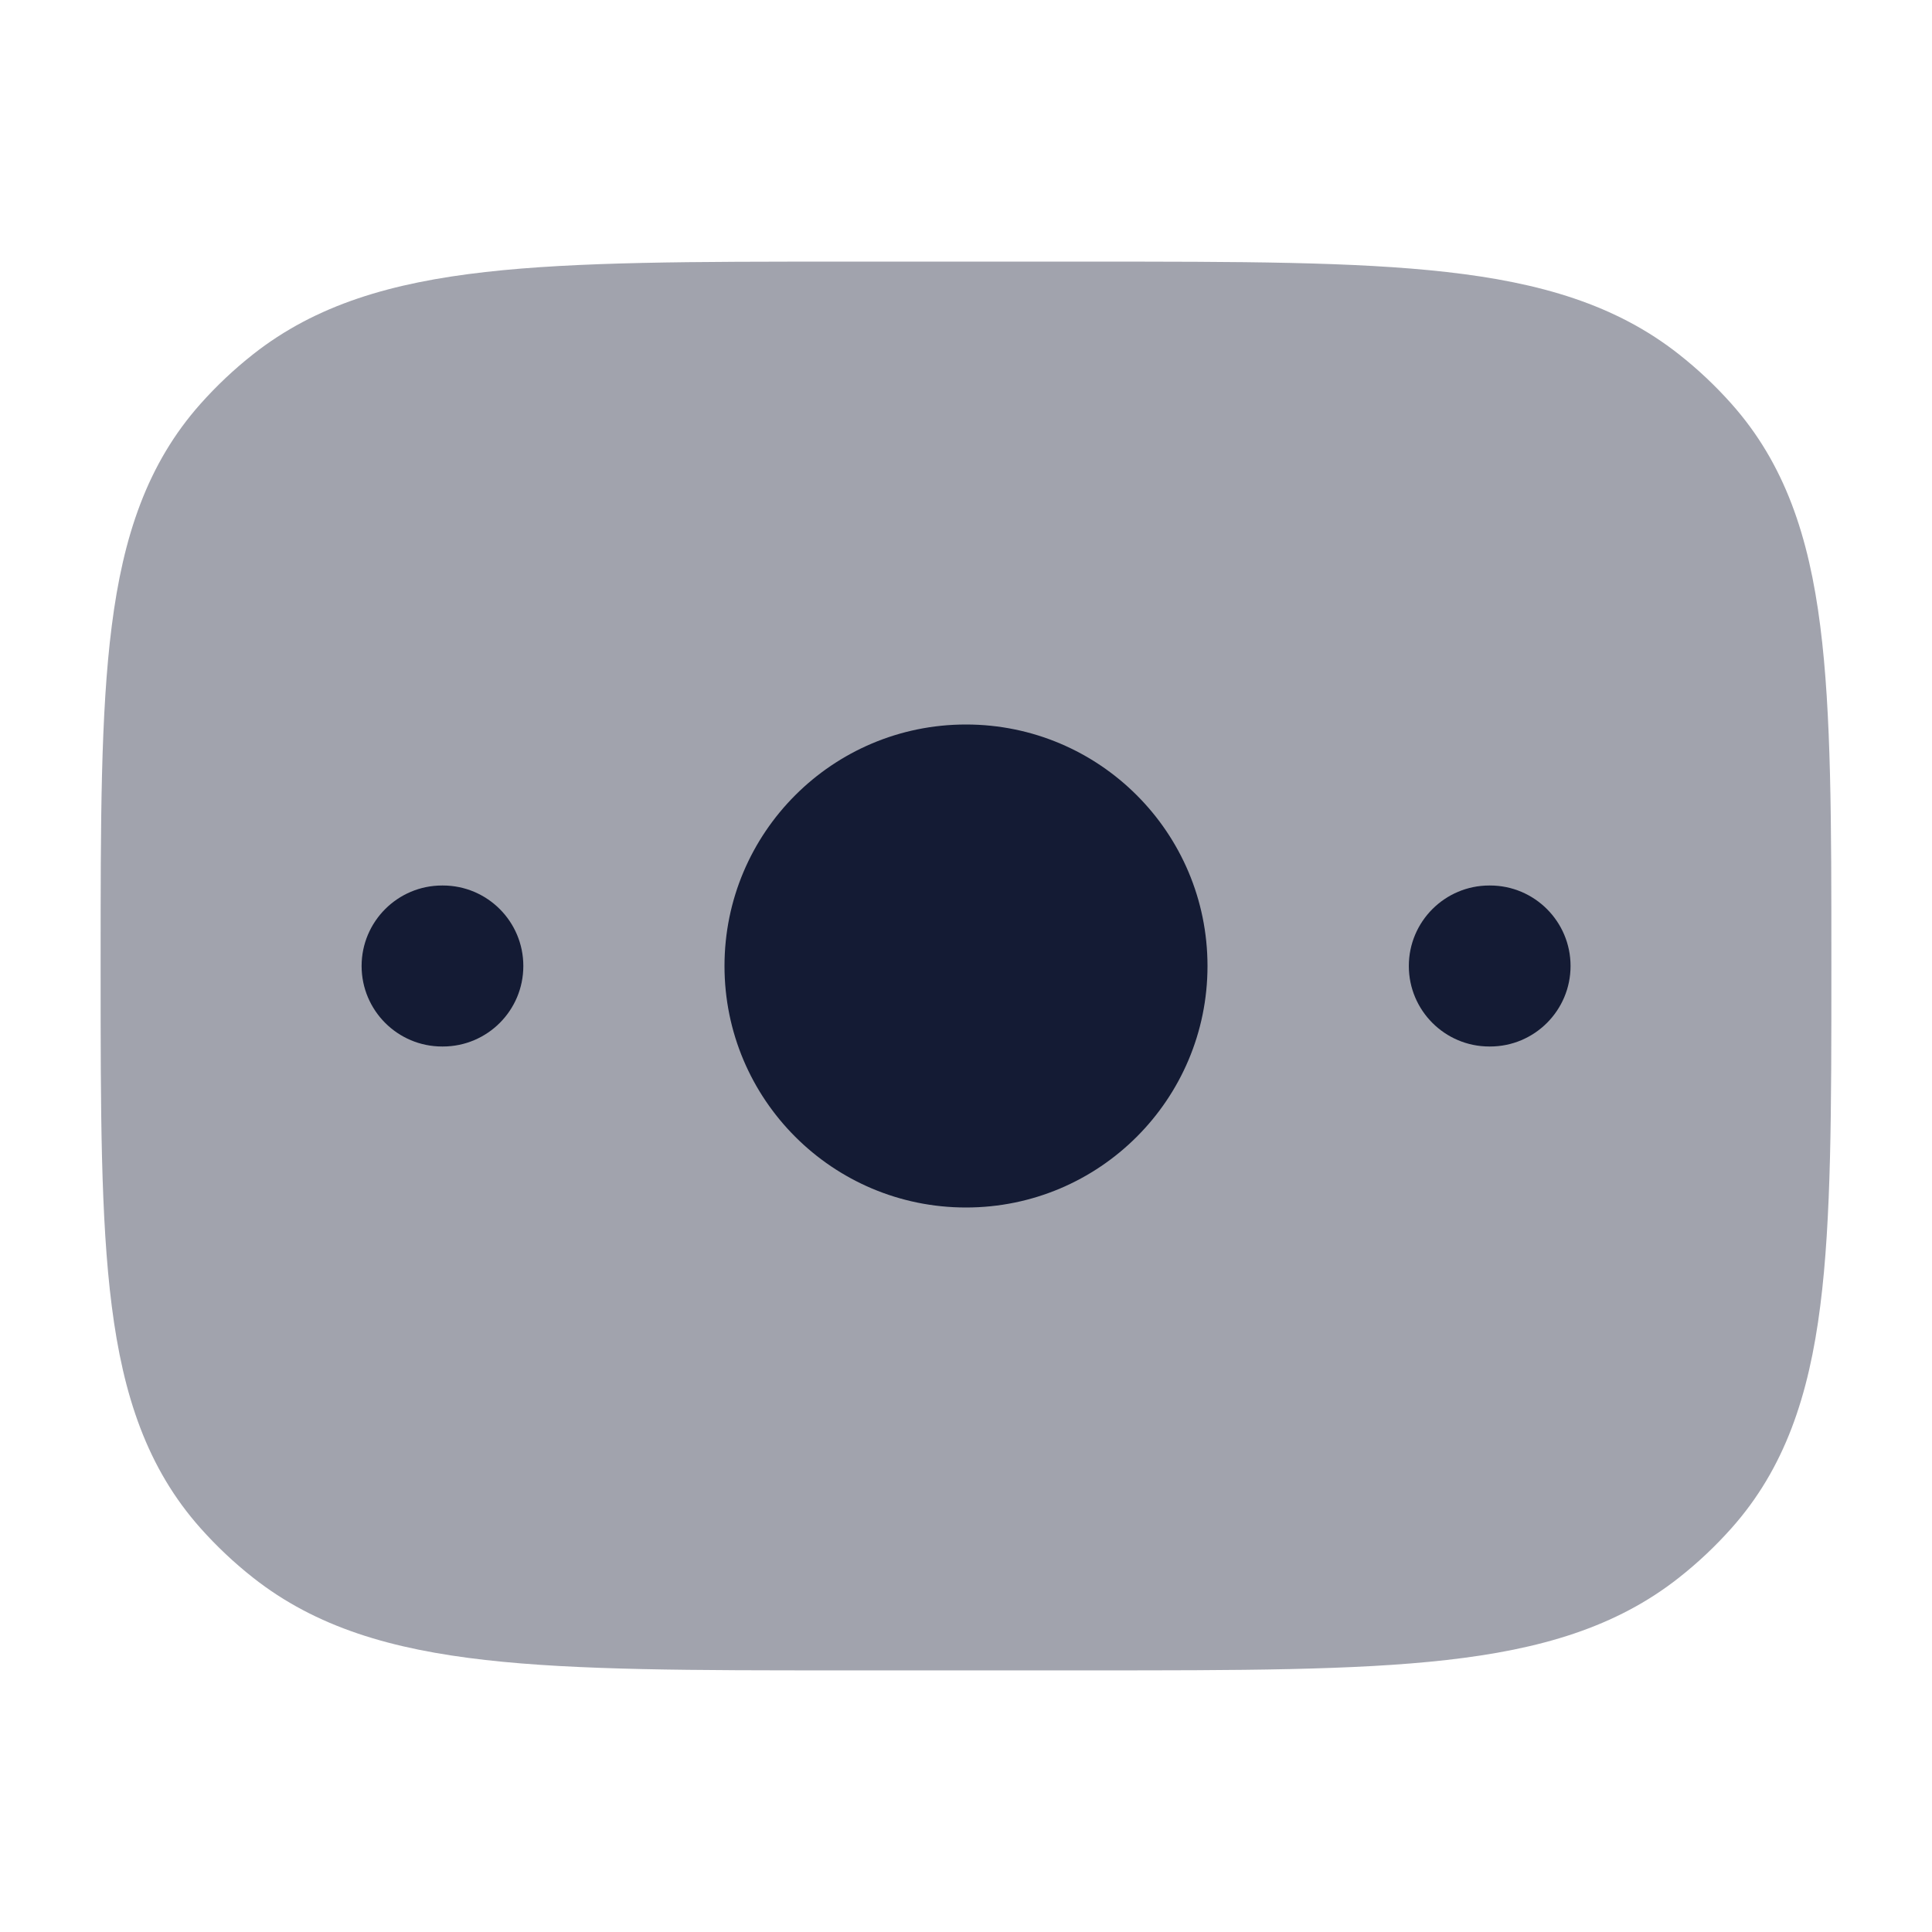 <svg width="24" height="24" viewBox="0 0 24 24" fill="none" xmlns="http://www.w3.org/2000/svg">
<path opacity="0.4" d="M13.548 3.25H13.548H10.453H10.453C8.614 3.25 7.169 3.25 6.031 3.379C4.868 3.51 3.926 3.784 3.143 4.402C2.908 4.587 2.691 4.792 2.493 5.014C1.827 5.761 1.529 6.667 1.388 7.778C1.25 8.857 1.25 10.223 1.25 11.947V11.947V12.053V12.053C1.25 13.777 1.25 15.143 1.388 16.222C1.529 17.333 1.827 18.239 2.493 18.986C2.691 19.208 2.908 19.413 3.143 19.598C3.926 20.216 4.868 20.49 6.031 20.621C7.169 20.75 8.614 20.75 10.453 20.75H13.548C15.387 20.75 16.831 20.75 17.97 20.621C19.132 20.49 20.074 20.216 20.857 19.598C21.092 19.413 21.309 19.208 21.507 18.986C22.173 18.239 22.471 17.333 22.612 16.222C22.75 15.143 22.75 13.777 22.75 12.053V11.947C22.75 10.223 22.75 8.857 22.612 7.778C22.471 6.667 22.173 5.761 21.507 5.014C21.309 4.792 21.092 4.587 20.857 4.402C20.074 3.784 19.132 3.51 17.97 3.379C16.831 3.25 15.387 3.25 13.548 3.25Z" fill="#141B34"/>
<path fill-rule="evenodd" clip-rule="evenodd" d="M12 15C13.657 15 15 13.657 15 12C15 10.343 13.657 9 12 9C10.343 9 9 10.343 9 12C9 13.657 10.343 15 12 15Z" fill="#141B34"/>
<path fill-rule="evenodd" clip-rule="evenodd" d="M19.51 12C19.51 11.448 19.062 11 18.51 11H18.501C17.949 11 17.501 11.448 17.501 12C17.501 12.552 17.949 13 18.501 13H18.51C19.062 13 19.51 12.552 19.51 12ZM5.501 11C6.054 11 6.501 11.448 6.501 12C6.501 12.552 6.054 13 5.501 13H5.492C4.94 13 4.492 12.552 4.492 12C4.492 11.448 4.94 11 5.492 11H5.501Z" fill="#141B34"/>
</svg>
